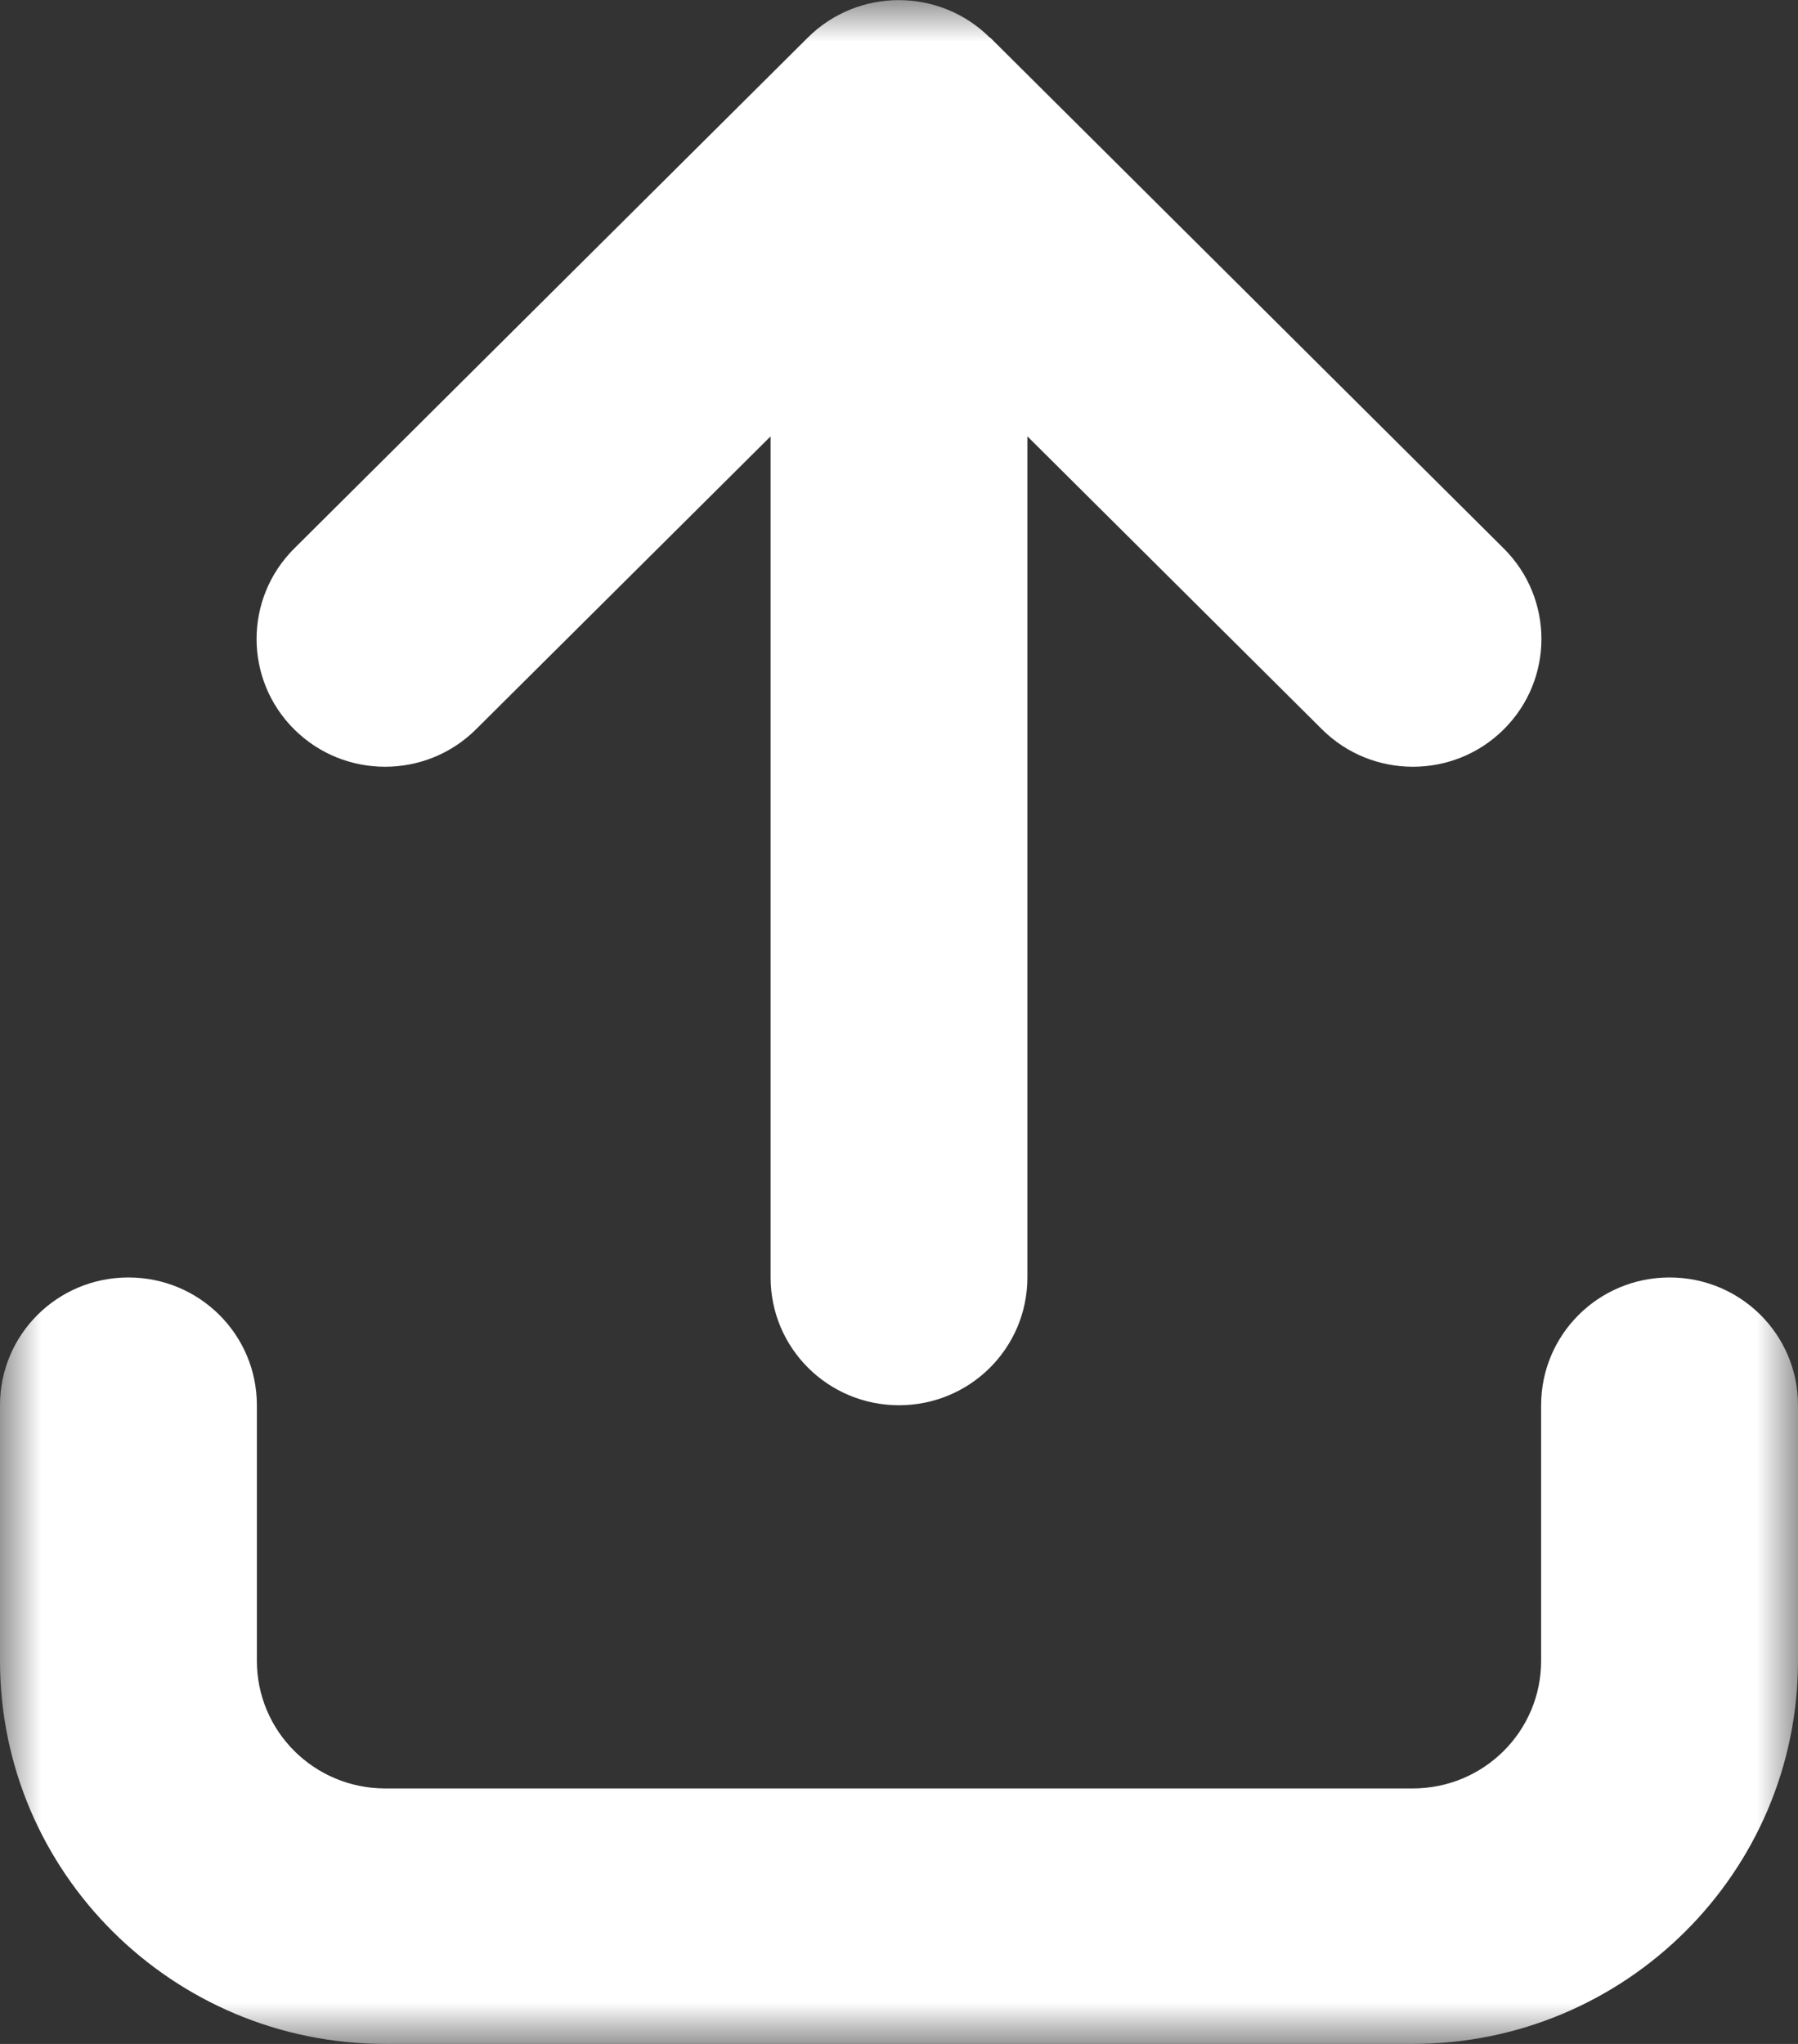 <svg width="22" height="25" viewBox="0 0 22 25" fill="none" xmlns="http://www.w3.org/2000/svg">
<rect x="0" y="0" width="22" height="25" fill="#333333" stroke="none"/>
<g clip-path="url(#clip0_92_4)">
<mask id="mask0_92_4" style="mask-type:luminance" maskUnits="userSpaceOnUse" x="0" y="0" width="22" height="25">
<path d="M22 0H0V25H22V0Z" fill="white"/>
</mask>
<g mask="url(#mask0_92_4)">
<path d="M12.11 0.459C11.496 -0.151 10.499 -0.151 9.885 0.459L3.6 6.709C2.986 7.32 2.986 8.311 3.6 8.921C4.213 9.531 5.21 9.531 5.824 8.921L9.429 5.337V15.625C9.429 16.489 10.131 17.188 11 17.188C11.869 17.188 12.571 16.489 12.571 15.625V5.337L16.176 8.921C16.79 9.531 17.787 9.531 18.4 8.921C19.014 8.311 19.014 7.32 18.4 6.709L12.115 0.459H12.11ZM3.143 17.188C3.143 16.323 2.441 15.625 1.571 15.625C0.702 15.625 0 16.323 0 17.188V20.313C0 22.901 2.112 25 4.714 25H17.286C19.888 25 22 22.901 22 20.313V17.188C22 16.323 21.298 15.625 20.429 15.625C19.559 15.625 18.857 16.323 18.857 17.188V20.313C18.857 21.177 18.155 21.875 17.286 21.875H4.714C3.845 21.875 3.143 21.177 3.143 20.313V17.188Z" fill="white"/>
</g>
</g>
<defs>
<clipPath id="clip0_92_4">
<rect width="22" height="25" fill="white"/>
</clipPath>
</defs>
</svg>
